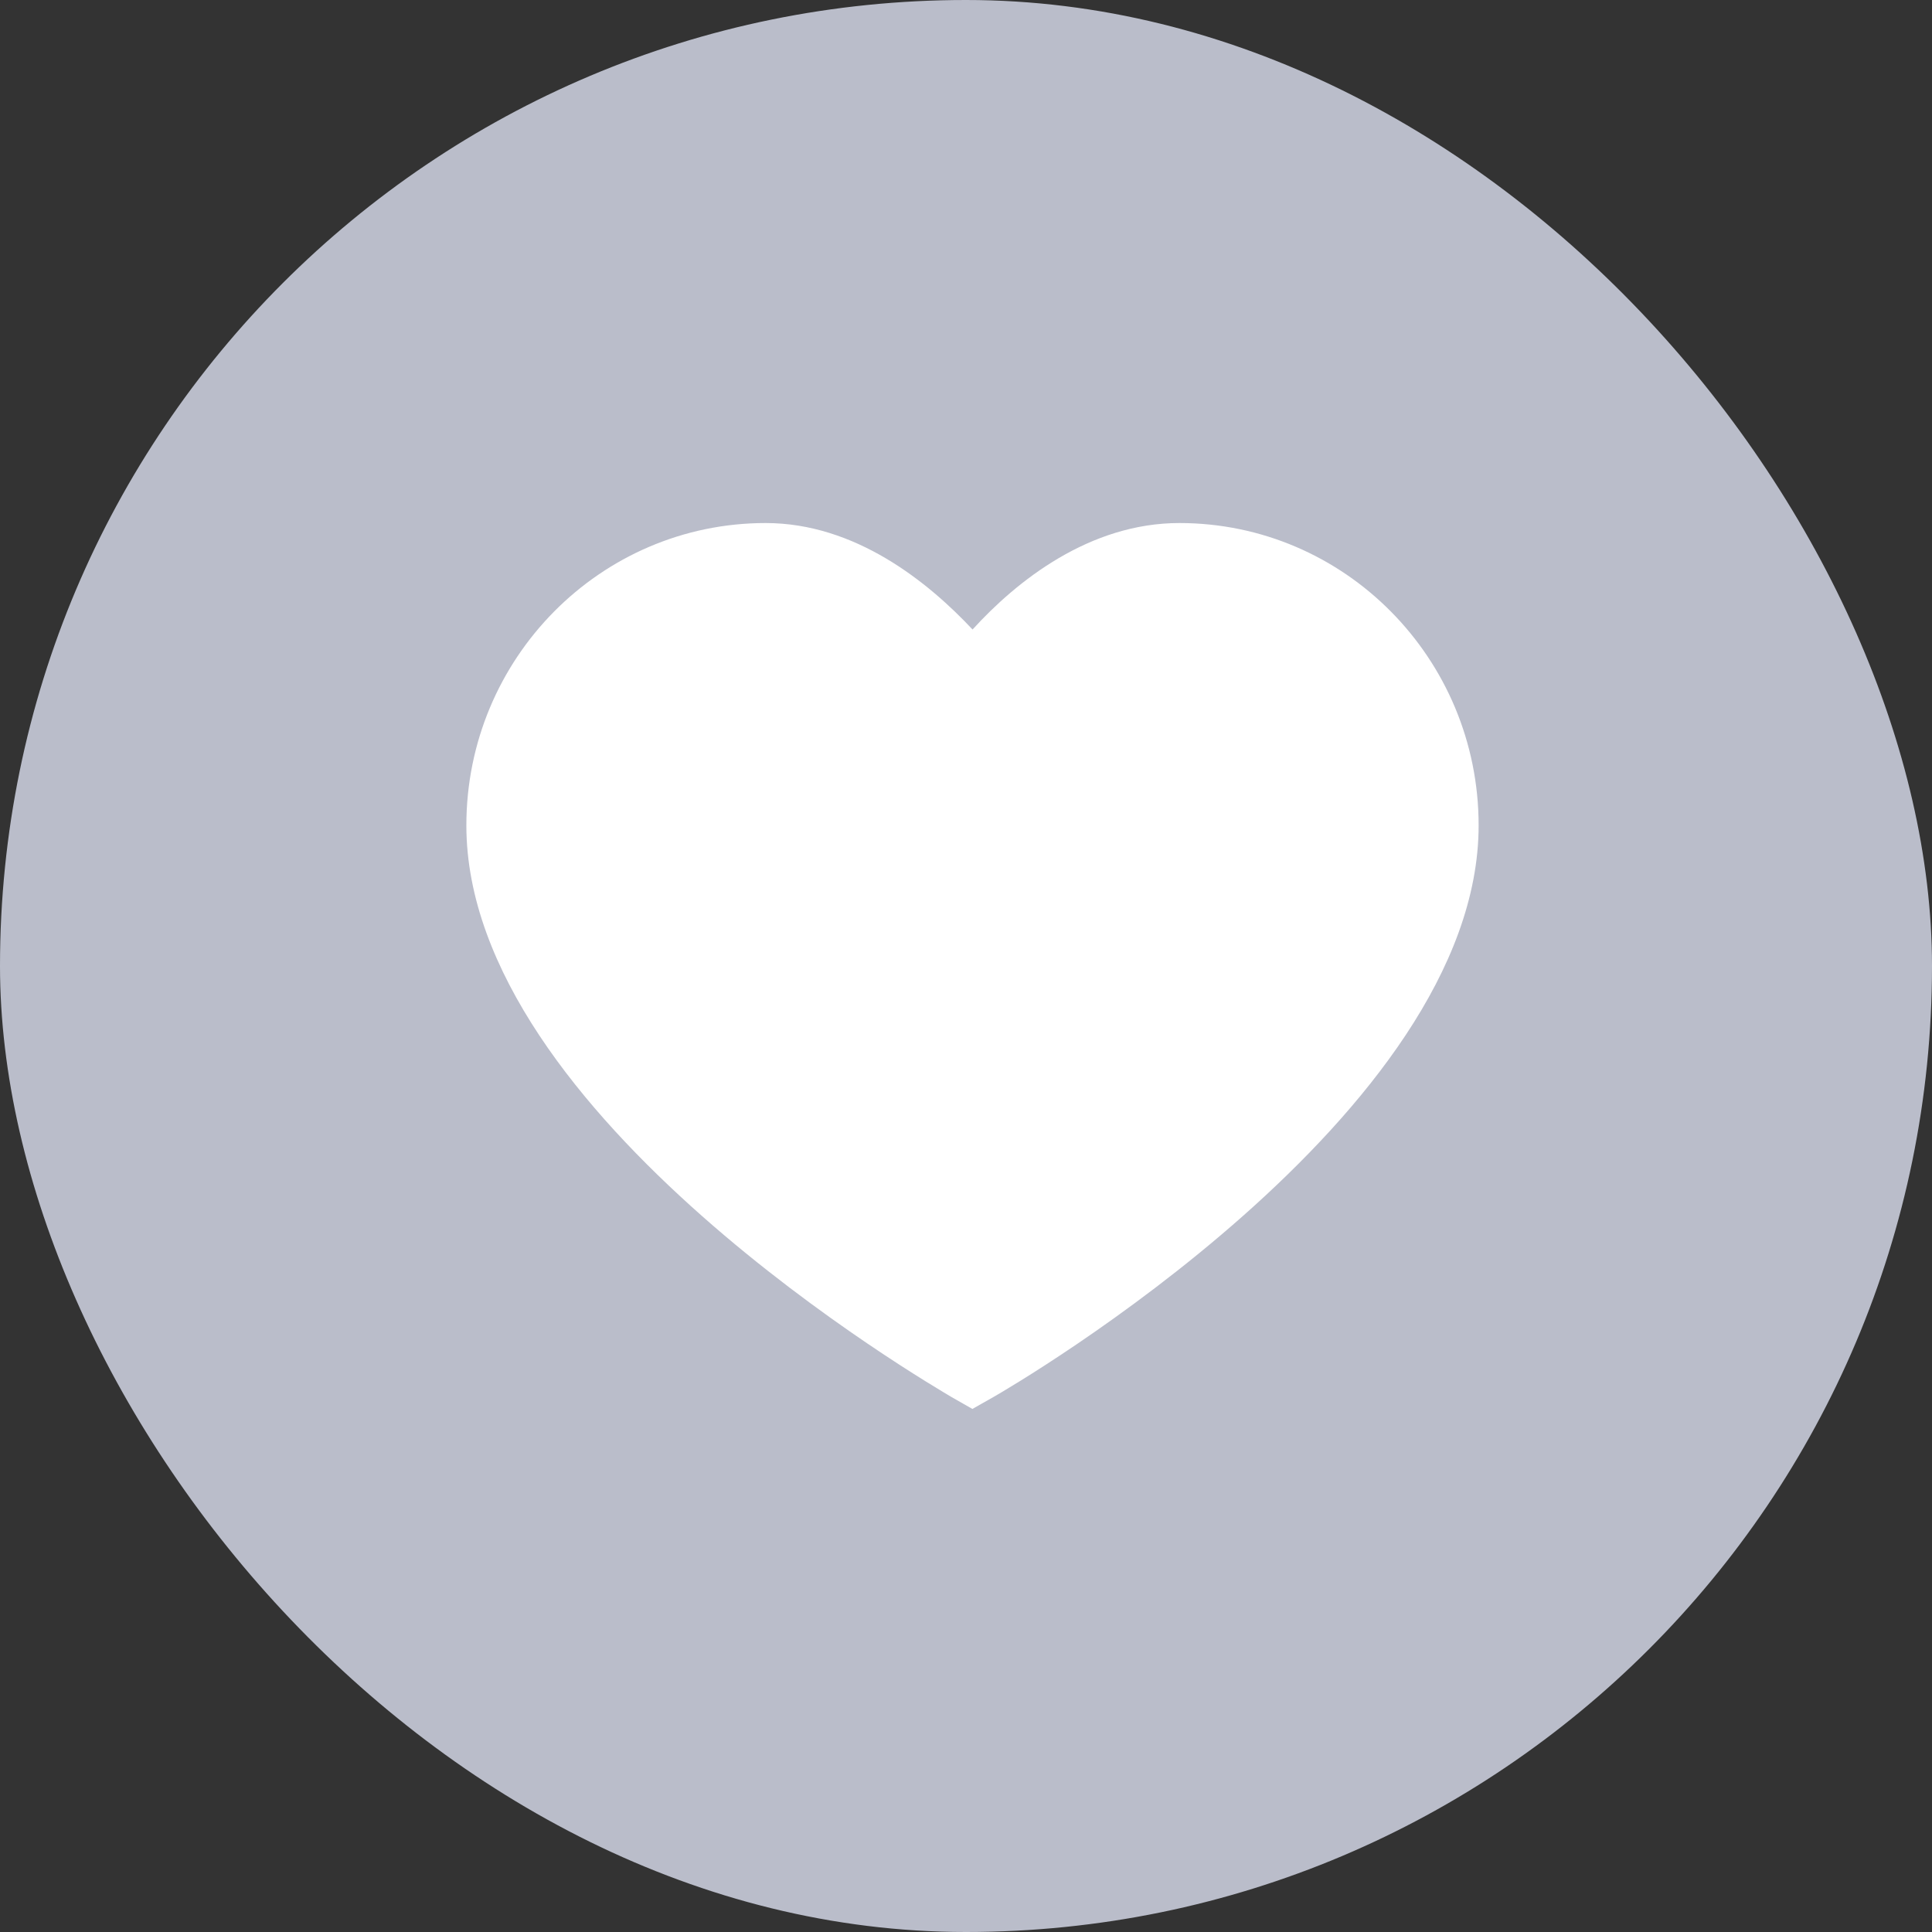 <svg xmlns="http://www.w3.org/2000/svg" width="18" height="18" viewBox="0 0 18 18">
    <rect x="0" y="0" width="18" height="18" fill="#333333" stroke="none"/>
    <g fill="none" fill-rule="evenodd">
        <rect width="18" height="18" fill="#BABDCA" rx="9"/>
        <path fill="#FFF" fill-rule="nonzero" d="M9.06 13.127l-.193-.11c-.182-.11-4.522-2.621-4.522-5.327 0-1.555 1.249-2.817 2.788-2.817.837 0 1.515.551 1.928.992.412-.453 1.09-.992 1.927-.992 1.54 0 2.788 1.262 2.788 2.817 0 2.694-4.328 5.216-4.521 5.326l-.194.11z"/>
    </g>
</svg>
